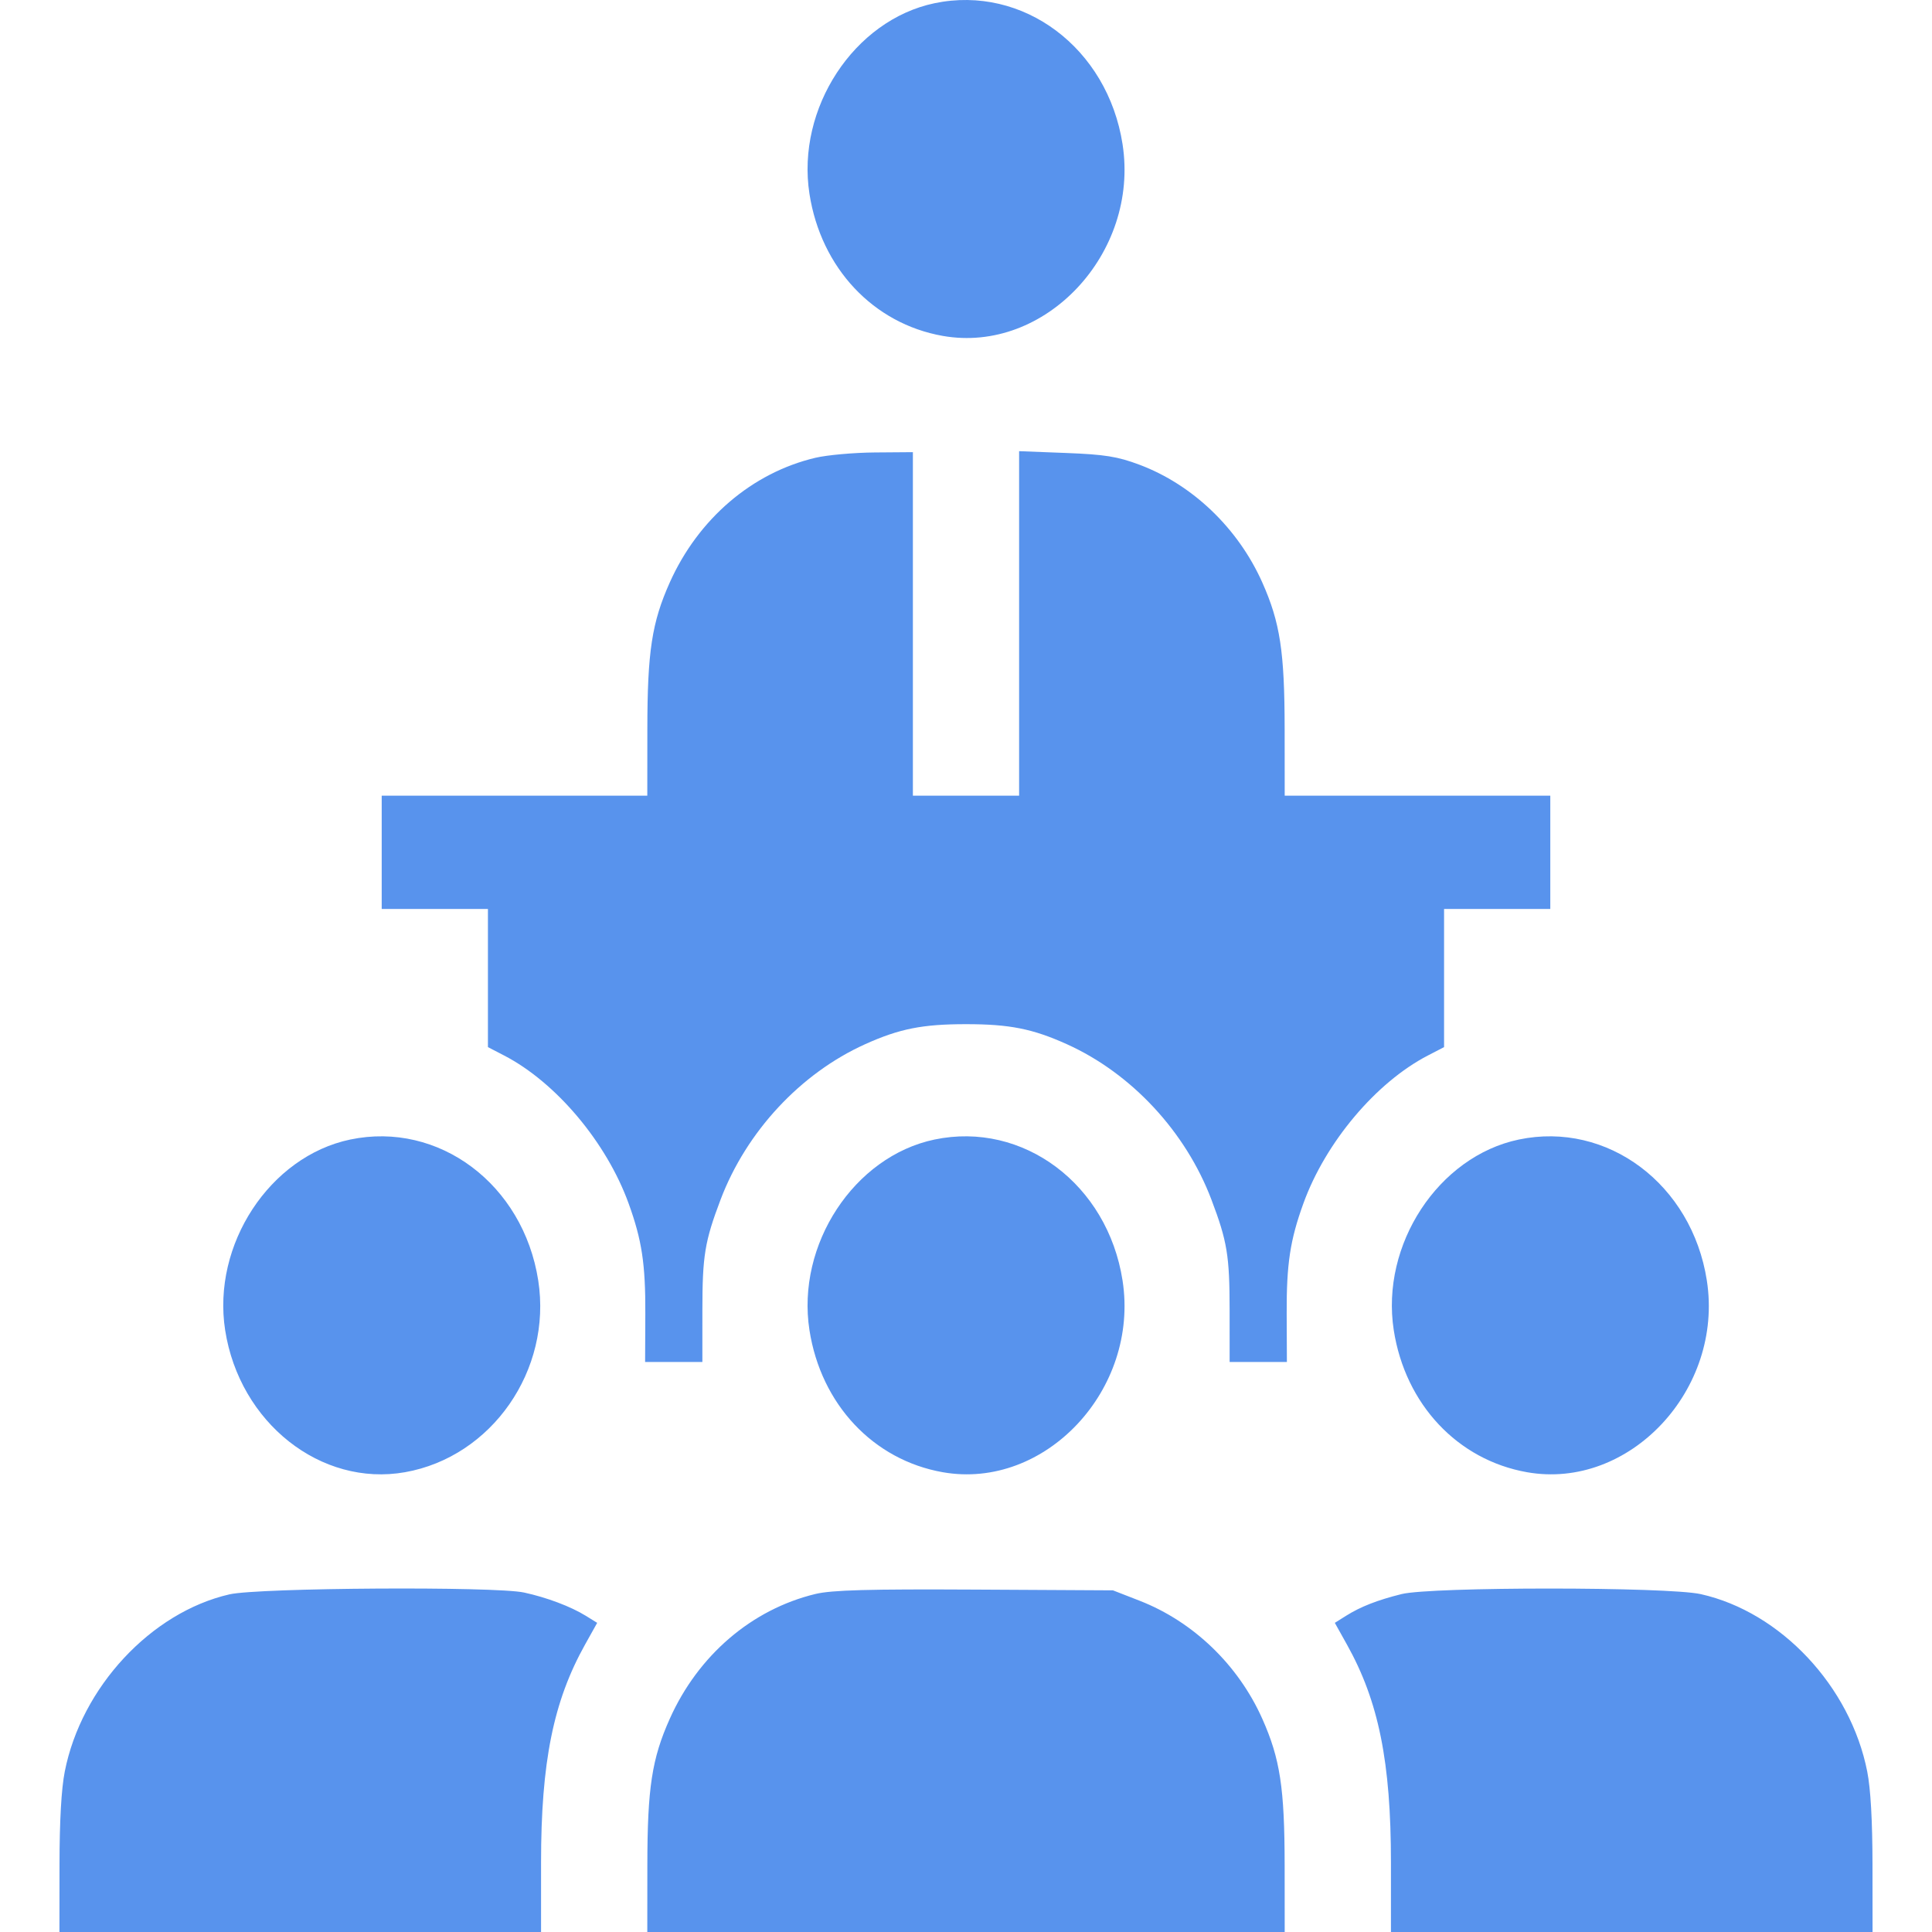 <svg width="130" height="130" viewBox="0 0 130 130" fill="none" xmlns="http://www.w3.org/2000/svg">
<path fill-rule="evenodd" clip-rule="evenodd" d="M62.881 0.217C57.469 1.35 53.572 7.29 54.467 13.044C55.241 18.027 58.758 21.776 63.433 22.602C70.323 23.819 76.675 17.047 75.534 9.702C74.527 3.23 68.844 -1.031 62.881 0.217ZM54.873 30.802C50.61 31.807 46.985 34.909 45.066 39.196C43.865 41.879 43.563 43.844 43.559 49.032L43.555 53.54H34.619H25.684V57.351V61.161H29.258H32.832V65.81V70.458L33.922 71.023C37.413 72.831 40.811 76.868 42.297 80.974C43.193 83.447 43.436 85.055 43.422 88.404L43.408 91.643H45.335H47.261L47.262 88.15C47.263 84.497 47.423 83.525 48.486 80.72C50.219 76.146 53.867 72.224 58.209 70.264C60.518 69.222 62.07 68.914 65 68.914C67.93 68.914 69.482 69.222 71.791 70.264C76.133 72.224 79.781 76.146 81.514 80.72C82.577 83.525 82.737 84.497 82.738 88.15L82.739 91.643H84.665H86.592L86.578 88.404C86.564 85.055 86.807 83.447 87.703 80.974C89.189 76.868 92.587 72.831 96.078 71.023L97.168 70.458V65.81V61.161H100.742H104.316V57.351V53.54H95.381H86.445L86.441 49.032C86.436 43.85 86.136 41.884 84.938 39.196C83.314 35.551 80.247 32.611 76.67 31.27C75.199 30.718 74.338 30.58 71.731 30.48L68.574 30.358V41.949V53.54H65H61.426V41.983V30.425L58.864 30.445C57.456 30.456 55.659 30.617 54.873 30.802ZM23.565 76.677C18.152 77.81 14.256 83.75 15.15 89.504C16.119 95.735 21.595 100.061 27.251 99.062C33.096 98.029 37.154 92.191 36.217 86.162C35.211 79.689 29.527 75.429 23.565 76.677ZM62.881 76.677C57.469 77.81 53.572 83.75 54.467 89.504C55.241 94.487 58.758 98.236 63.433 99.062C70.323 100.279 76.675 93.507 75.534 86.162C74.527 79.689 68.844 75.429 62.881 76.677ZM102.198 76.677C96.785 77.81 92.889 83.75 93.783 89.504C94.558 94.487 98.075 98.236 102.749 99.062C109.639 100.279 115.991 93.507 114.85 86.162C113.844 79.689 108.16 75.429 102.198 76.677ZM15.438 107.281C10.157 108.494 5.475 113.533 4.358 119.204C4.127 120.377 4.007 122.517 4.004 125.491L4 130H20.203H36.406V125.334C36.406 118.57 37.232 114.48 39.368 110.657L40.183 109.198L39.426 108.729C38.41 108.099 36.797 107.491 35.263 107.158C33.305 106.734 17.389 106.832 15.438 107.281ZM54.873 107.254C50.584 108.289 46.983 111.374 45.066 115.655C43.865 118.339 43.563 120.304 43.559 125.491L43.555 130H65H86.445L86.441 125.491C86.436 120.31 86.136 118.344 84.938 115.655C83.321 112.028 80.29 109.113 76.67 107.705L74.889 107.011L65.596 106.96C58.484 106.921 55.967 106.99 54.873 107.254ZM94.309 107.262C92.68 107.667 91.552 108.108 90.573 108.723L89.817 109.198L90.632 110.657C92.768 114.48 93.594 118.57 93.594 125.334V130H109.797H126L125.996 125.491C125.993 122.517 125.873 120.377 125.642 119.204C124.512 113.47 119.823 108.47 114.443 107.266C112.214 106.767 96.312 106.764 94.309 107.262Z" fill="#5893ED"/>
</svg>
